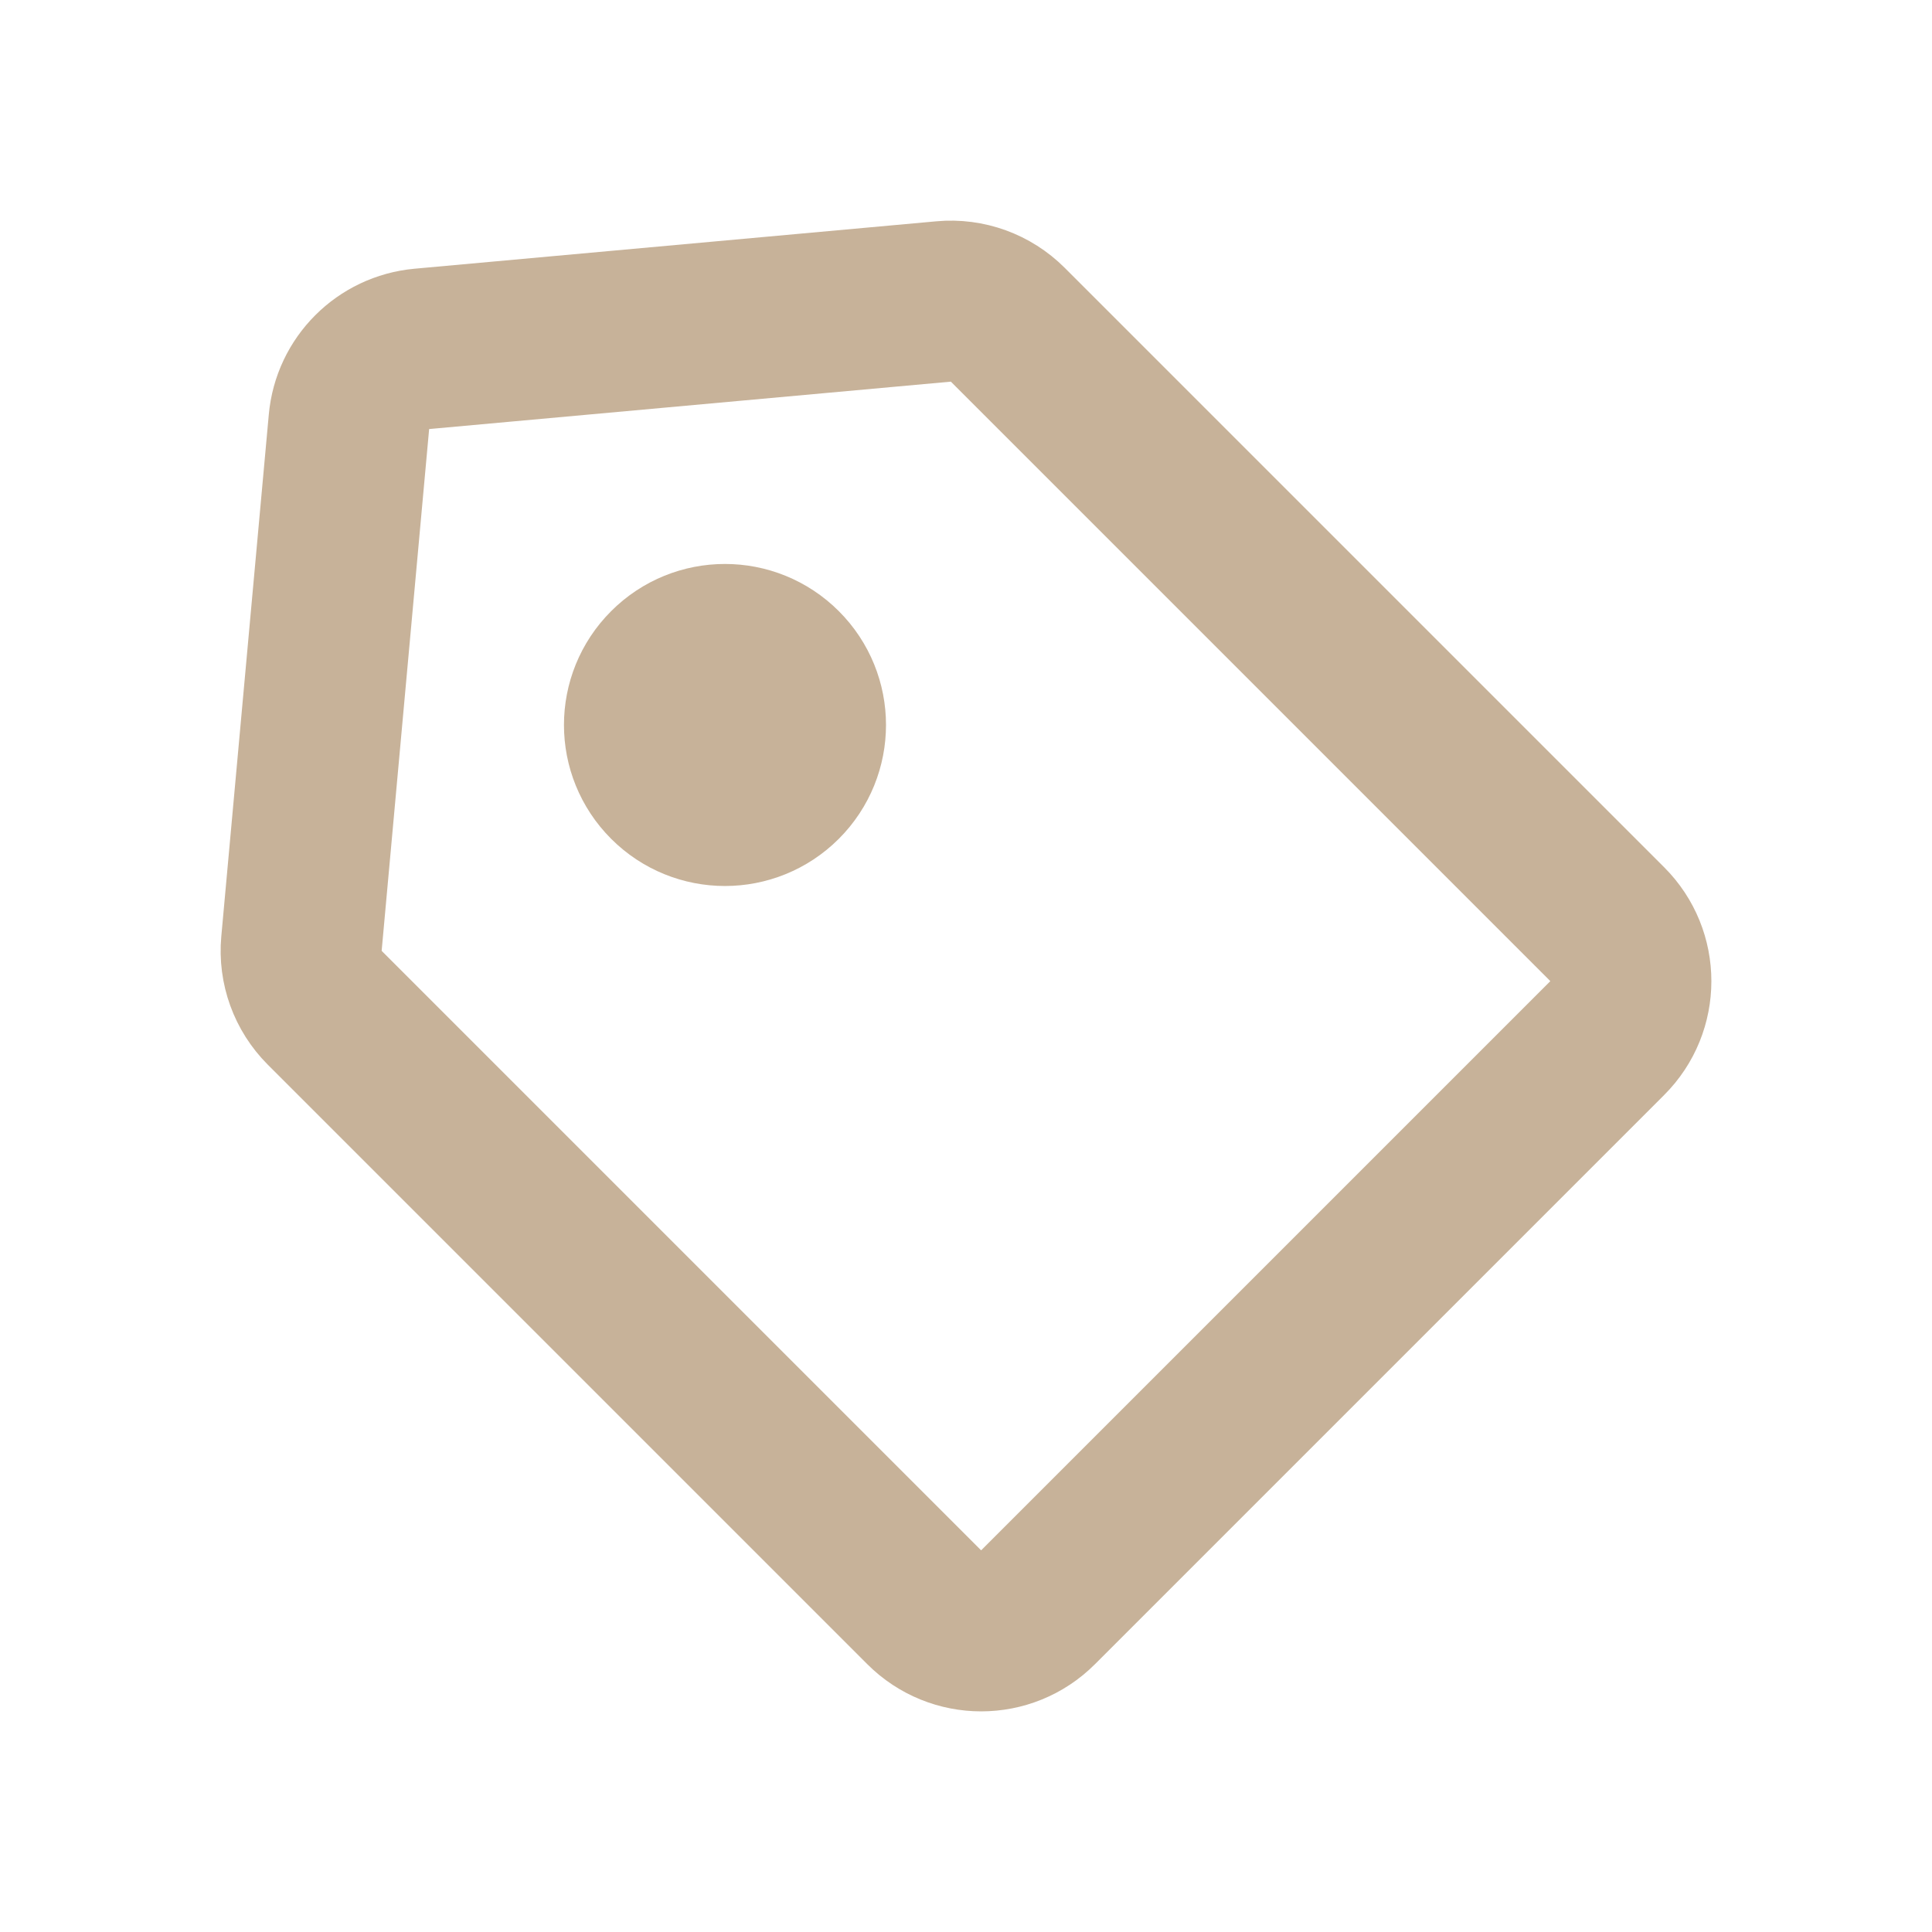 <svg width="24" height="24" viewBox="0 0 24 24" fill="none" xmlns="http://www.w3.org/2000/svg">
  <path d="M4.034 12.519L11.481 19.966C11.872 20.357 12.505 20.357 12.895 19.966L19.966 12.895C20.357 12.505 20.357 11.871 19.966 11.481L12.519 4.034C12.309 3.824 12.017 3.718 11.722 3.745L5.24 4.334C4.759 4.378 4.378 4.759 4.335 5.24L3.745 11.722C3.718 12.017 3.824 12.309 4.034 12.519Z" stroke="#C7B299" stroke-width="2" stroke-linecap="round" stroke-linejoin="round" />
  <path d="M8.299 8.299C8.689 7.908 9.322 7.908 9.713 8.299C10.104 8.689 10.104 9.322 9.713 9.713C9.322 10.104 8.689 10.104 8.299 9.713C7.908 9.322 7.908 8.689 8.299 8.299Z" stroke="#C7B299" stroke-width="2" stroke-linecap="round" stroke-linejoin="round" />
</svg>
